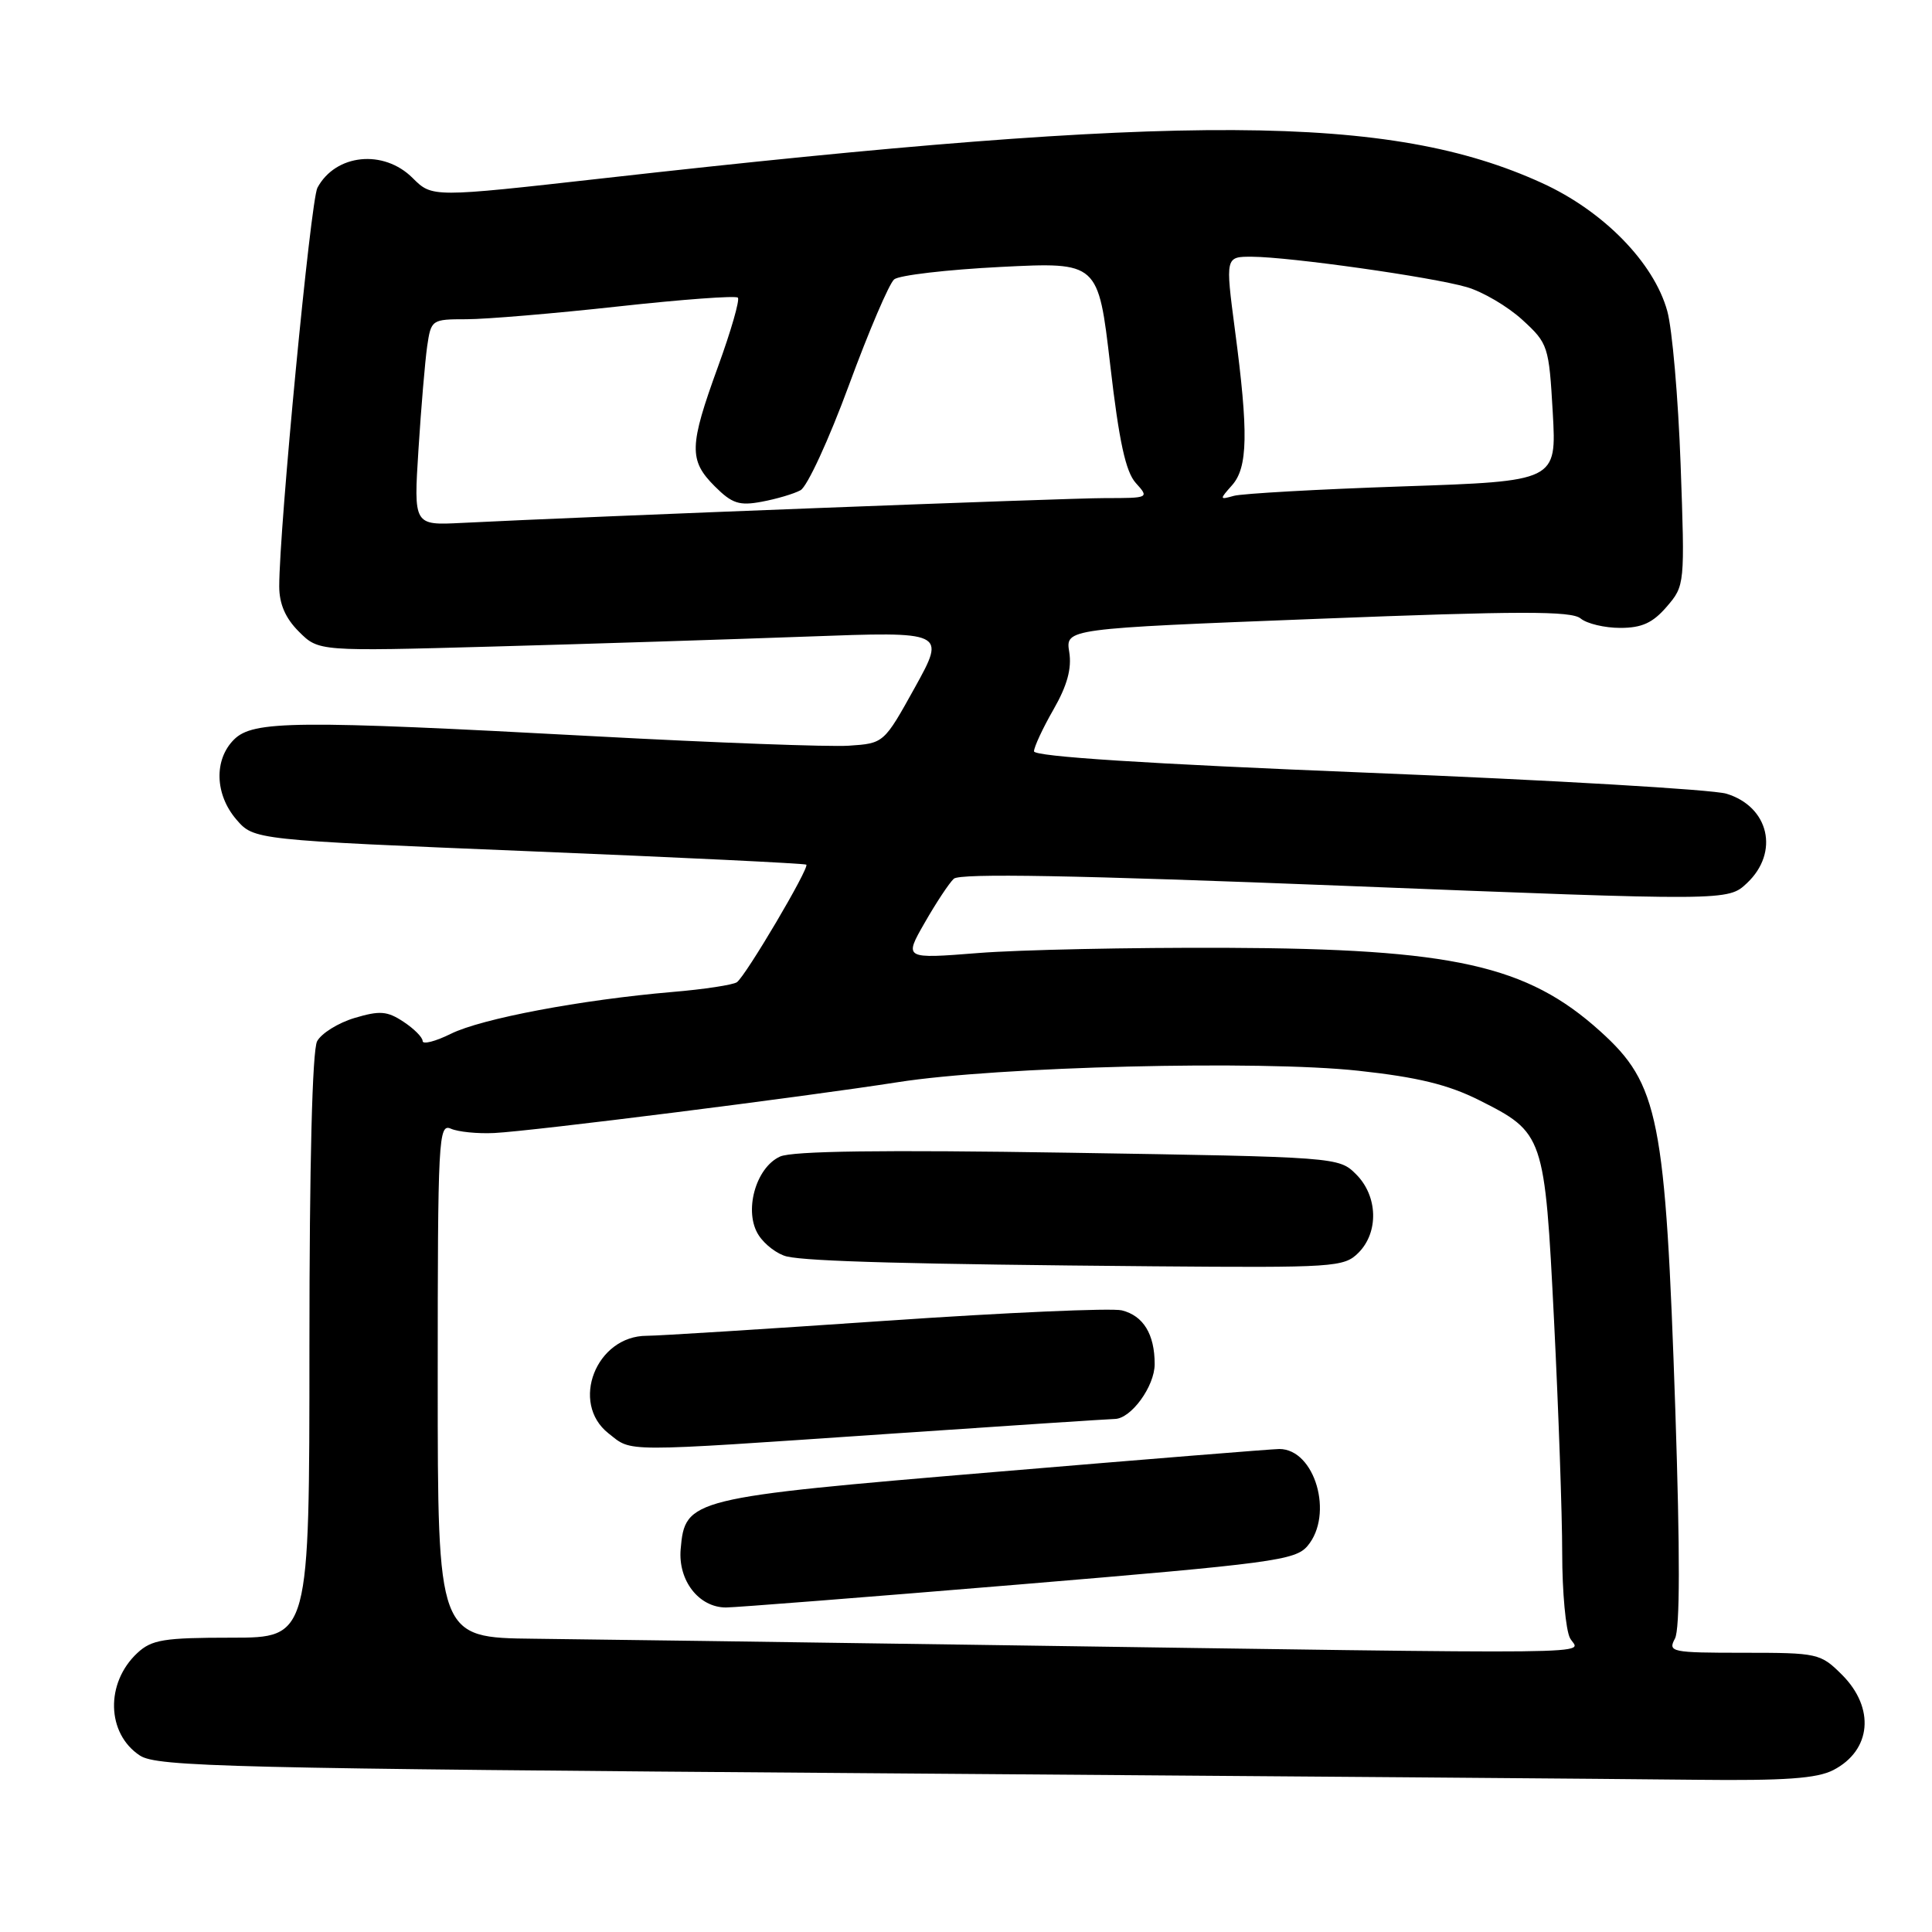 <?xml version="1.0" encoding="UTF-8" standalone="no"?>
<!DOCTYPE svg PUBLIC "-//W3C//DTD SVG 1.1//EN" "http://www.w3.org/Graphics/SVG/1.1/DTD/svg11.dtd" >
<svg xmlns="http://www.w3.org/2000/svg" xmlns:xlink="http://www.w3.org/1999/xlink" version="1.1" viewBox="0 0 256 256">
 <g >
 <path fill="currentColor"
d=" M 242.93 234.54 C 247.97 231.93 248.48 226.33 244.08 221.92 C 241.23 219.08 240.88 219.00 231.04 219.00 C 221.46 219.00 220.98 218.90 221.94 217.12 C 222.61 215.87 222.62 205.80 221.99 186.87 C 220.68 148.04 219.81 143.66 212.03 136.64 C 202.33 127.89 192.55 125.71 162.50 125.59 C 149.85 125.54 135.06 125.85 129.64 126.28 C 119.78 127.06 119.78 127.06 122.52 122.28 C 124.02 119.65 125.76 117.02 126.38 116.44 C 127.17 115.69 142.45 115.97 178.23 117.38 C 228.96 119.39 228.96 119.39 231.48 117.02 C 235.81 112.95 234.42 106.89 228.76 105.17 C 226.97 104.62 205.59 103.37 181.25 102.39 C 152.00 101.21 137.00 100.25 137.01 99.55 C 137.02 98.97 138.18 96.47 139.60 94.00 C 141.41 90.84 142.03 88.58 141.68 86.40 C 141.18 83.30 141.18 83.30 174.55 82.00 C 201.31 80.95 208.22 80.94 209.44 81.95 C 210.27 82.64 212.63 83.20 214.69 83.20 C 217.55 83.20 219.00 82.54 220.85 80.39 C 223.25 77.60 223.26 77.45 222.69 61.54 C 222.37 52.72 221.58 43.57 220.92 41.21 C 219.15 34.80 212.46 27.96 204.32 24.25 C 184.23 15.07 157.00 14.94 79.88 23.63 C 57.27 26.17 57.27 26.17 54.68 23.59 C 50.83 19.74 44.46 20.40 42.06 24.88 C 41.16 26.57 37.00 69.95 37.00 77.70 C 37.00 80.02 37.82 81.92 39.61 83.70 C 42.22 86.31 42.22 86.31 65.36 85.67 C 78.09 85.32 96.79 84.72 106.92 84.35 C 125.33 83.67 125.33 83.67 121.23 91.09 C 117.12 98.50 117.12 98.50 112.46 98.81 C 109.90 98.98 94.77 98.42 78.83 97.56 C 39.09 95.42 33.53 95.47 31.00 98.00 C 28.33 100.67 28.47 105.27 31.32 108.59 C 33.65 111.29 33.65 111.29 70.07 112.79 C 90.11 113.61 106.65 114.41 106.84 114.57 C 107.30 114.95 98.81 129.33 97.64 130.15 C 97.14 130.50 93.30 131.09 89.11 131.44 C 76.98 132.48 63.81 134.97 59.75 136.98 C 57.69 138.00 56.00 138.43 56.00 137.94 C 56.00 137.45 54.85 136.30 53.45 135.38 C 51.30 133.96 50.31 133.89 46.97 134.89 C 44.80 135.54 42.58 136.93 42.02 137.97 C 41.38 139.16 41.00 154.22 41.00 178.43 C 41.00 217.00 41.00 217.00 30.69 217.00 C 21.71 217.00 20.10 217.26 18.20 219.03 C 13.94 223.00 14.11 229.71 18.54 232.62 C 20.80 234.10 30.28 234.33 115.27 234.96 C 167.10 235.34 216.38 235.73 224.80 235.83 C 236.54 235.96 240.76 235.66 242.93 234.54 Z  M 129.50 217.95 C 104.20 217.58 77.76 217.22 70.75 217.14 C 58.00 217.00 58.00 217.00 58.00 182.89 C 58.00 150.78 58.10 148.83 59.75 149.56 C 60.71 149.98 63.30 150.24 65.50 150.13 C 70.55 149.88 106.39 145.36 119.00 143.39 C 132.18 141.32 166.95 140.46 180.00 141.88 C 187.84 142.73 191.88 143.72 195.96 145.76 C 204.59 150.10 204.68 150.35 205.92 175.00 C 206.51 186.82 207.00 200.69 207.00 205.82 C 207.00 210.94 207.47 216.00 208.04 217.07 C 209.22 219.28 216.04 219.20 129.50 217.95 Z  M 134.95 209.96 C 168.64 207.15 171.64 206.75 173.25 204.85 C 176.77 200.69 174.24 192.00 169.51 192.00 C 168.68 192.00 151.70 193.37 131.76 195.05 C 91.33 198.45 90.77 198.59 90.19 205.29 C 89.84 209.44 92.61 213.00 96.20 213.00 C 97.41 213.00 114.85 211.63 134.95 209.96 Z  M 117.50 190.01 C 133.45 188.92 147.04 188.03 147.71 188.02 C 149.88 187.99 153.00 183.69 153.00 180.75 C 153.00 176.79 151.50 174.34 148.65 173.63 C 147.33 173.30 133.26 173.92 117.37 175.01 C 101.49 176.10 87.24 177.00 85.70 177.00 C 78.99 177.00 75.50 185.89 80.63 189.93 C 83.83 192.44 81.92 192.43 117.50 190.01 Z  M 180.00 166.00 C 182.71 163.29 182.58 158.49 179.70 155.61 C 177.41 153.32 177.26 153.31 141.56 152.74 C 117.02 152.35 104.97 152.51 103.36 153.25 C 100.10 154.73 98.51 160.61 100.54 163.69 C 101.35 164.94 103.03 166.20 104.26 166.49 C 107.12 167.15 121.07 167.52 152.75 167.79 C 176.82 167.99 178.09 167.91 180.00 166.00 Z  M 55.45 59.55 C 55.80 54.02 56.32 47.88 56.60 45.90 C 57.12 42.36 57.19 42.30 61.81 42.30 C 64.39 42.30 73.42 41.54 81.88 40.61 C 90.34 39.68 97.49 39.15 97.77 39.44 C 98.05 39.72 96.87 43.83 95.14 48.58 C 91.31 59.11 91.25 60.98 94.71 64.44 C 97.00 66.73 97.96 67.04 100.94 66.48 C 102.88 66.12 105.19 65.44 106.07 64.96 C 106.96 64.49 109.84 58.23 112.48 51.06 C 115.12 43.88 117.82 37.57 118.48 37.02 C 119.14 36.47 125.49 35.73 132.60 35.37 C 145.52 34.72 145.52 34.72 147.11 48.36 C 148.28 58.50 149.16 62.52 150.50 64.00 C 152.29 65.98 152.25 66.00 146.44 66.00 C 141.26 66.00 77.96 68.44 61.16 69.29 C 54.81 69.61 54.81 69.61 55.45 59.55 Z  M 163.25 64.30 C 165.35 61.95 165.44 57.35 163.64 43.75 C 162.36 34.00 162.36 34.00 165.93 34.02 C 170.94 34.05 189.73 36.70 194.34 38.04 C 196.46 38.65 199.77 40.60 201.71 42.37 C 205.14 45.51 205.24 45.84 205.75 54.68 C 206.26 63.76 206.26 63.76 185.88 64.45 C 174.67 64.83 164.60 65.40 163.50 65.70 C 161.58 66.24 161.57 66.19 163.25 64.30 Z "/>
</g>
</svg>